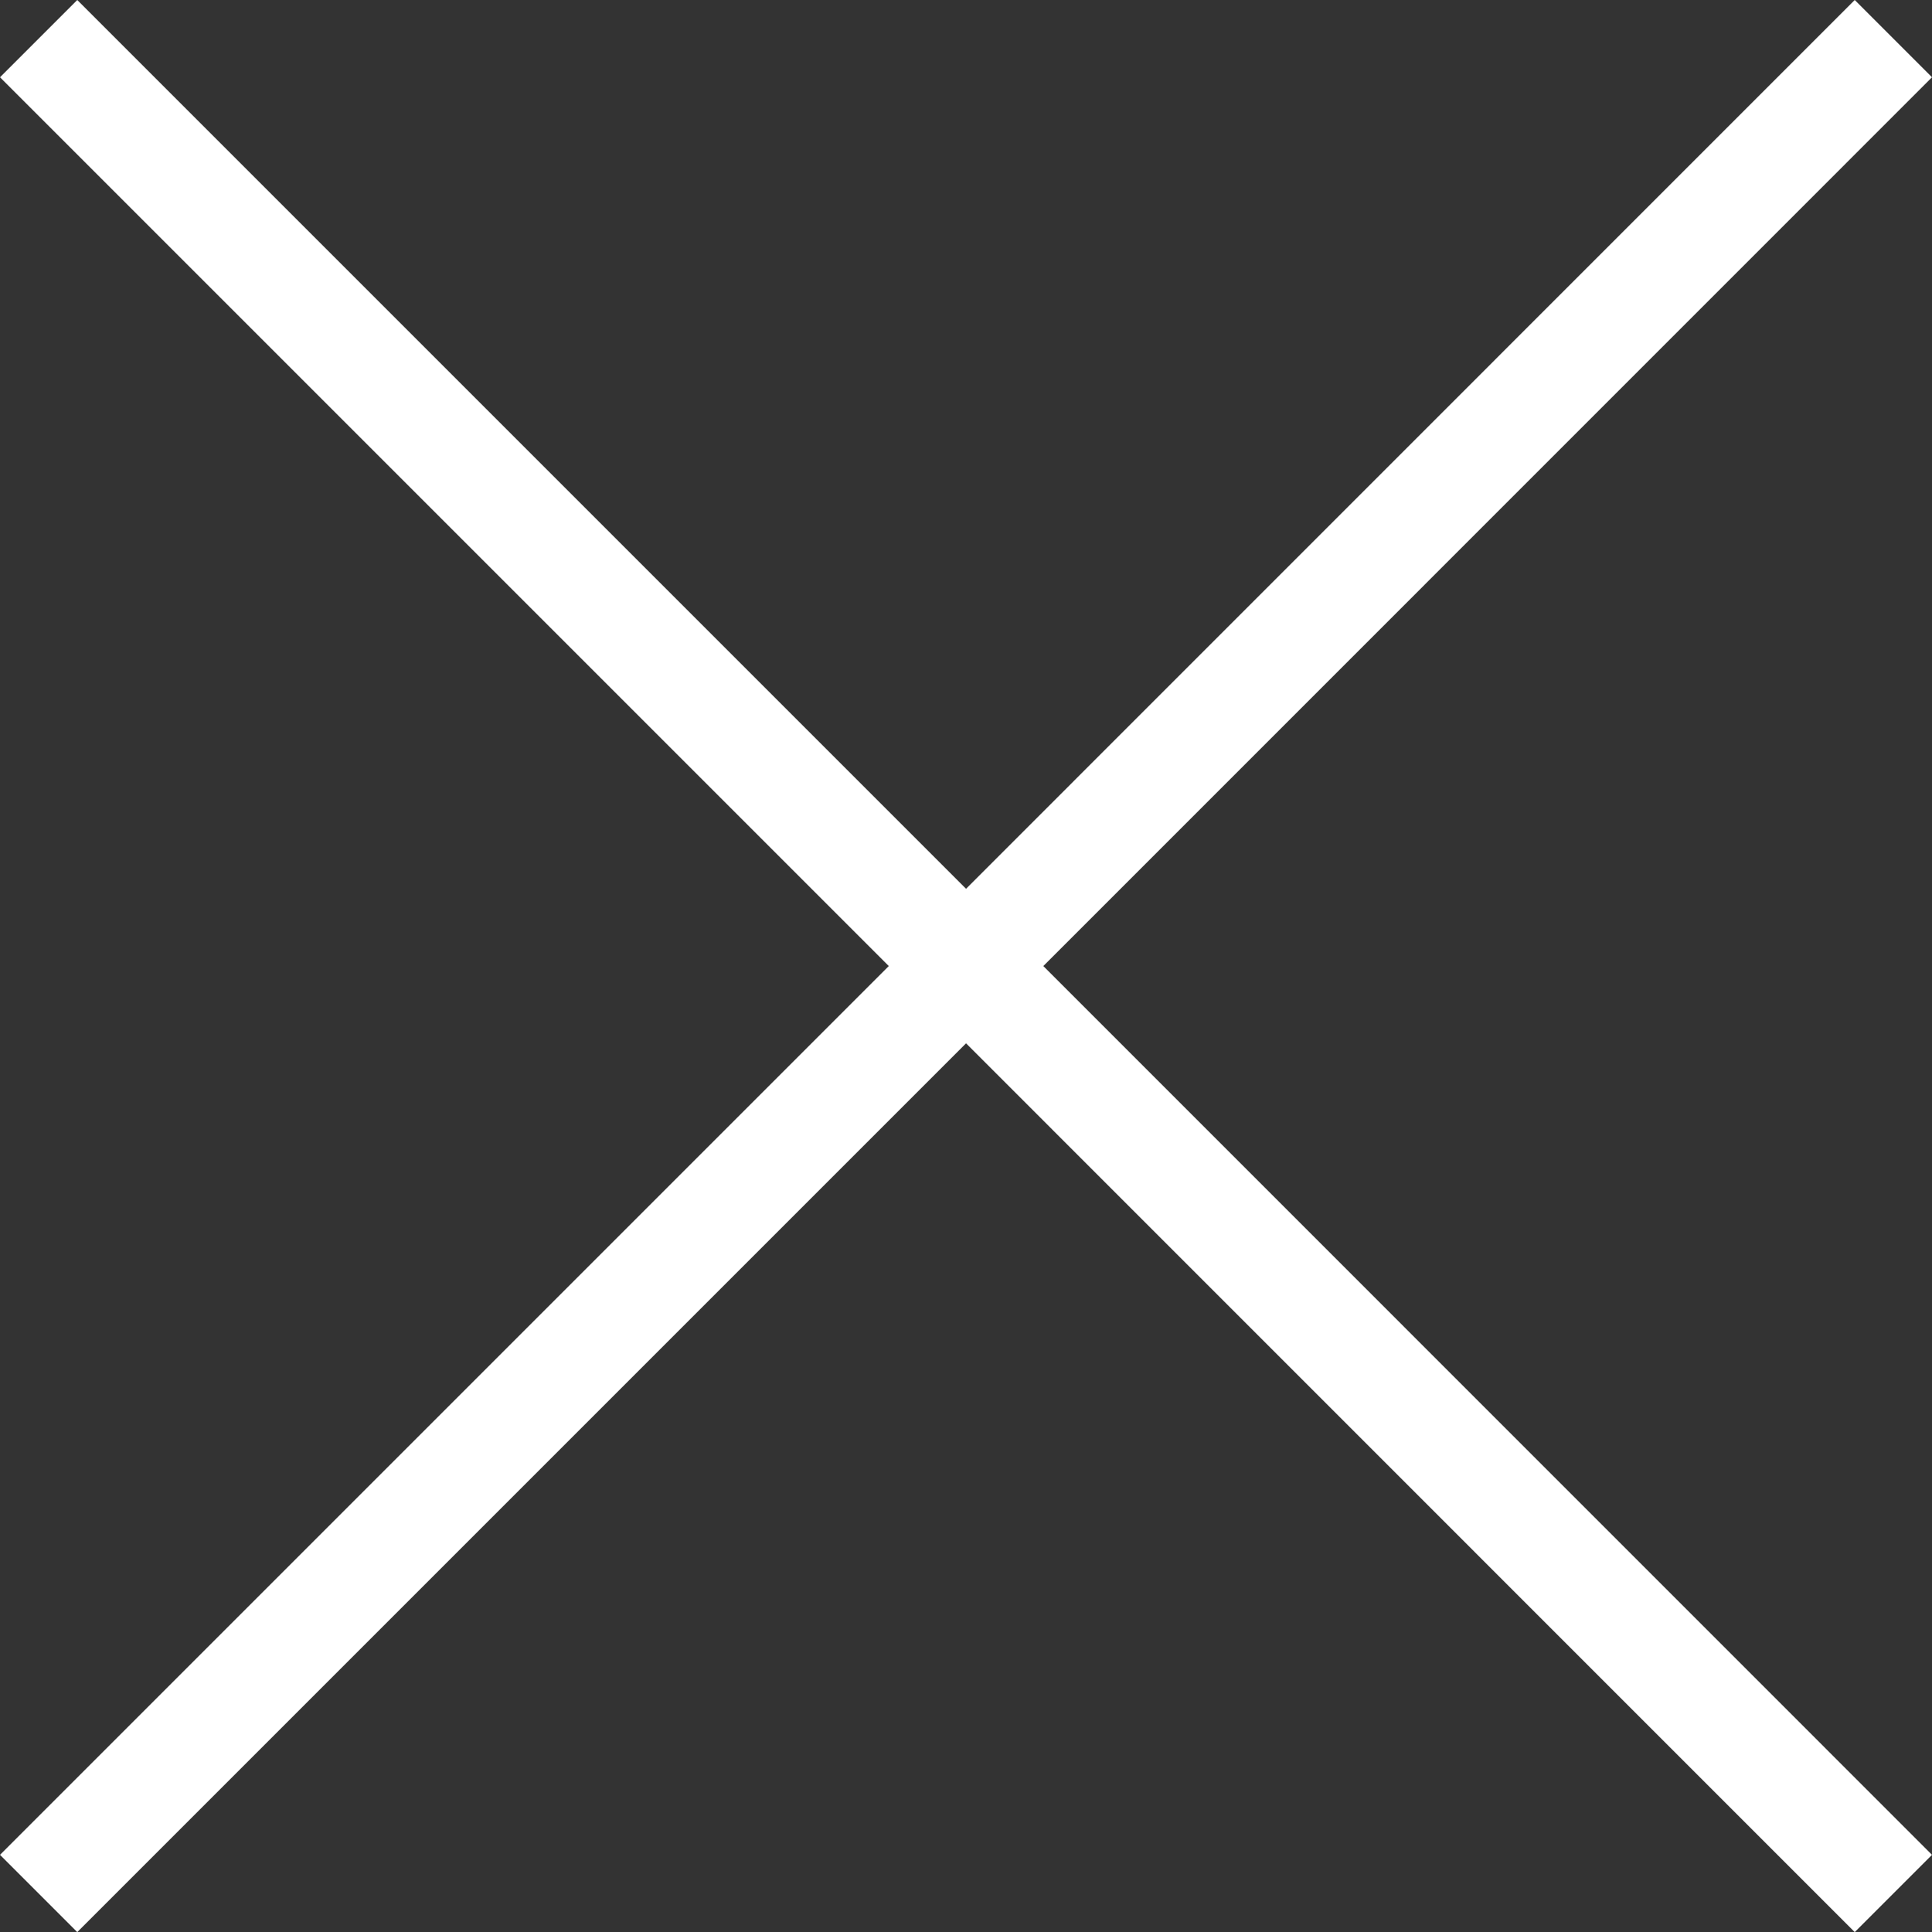 <?xml version="1.0" encoding="UTF-8" standalone="no"?>
<svg
   xmlns:dc="http://purl.org/dc/elements/1.1/"
   xmlns:cc="http://creativecommons.org/ns#"
   xmlns:rdf="http://www.w3.org/1999/02/22-rdf-syntax-ns#"
   xmlns:svg="http://www.w3.org/2000/svg"
   xmlns="http://www.w3.org/2000/svg"
   xmlns:sodipodi="http://sodipodi.sourceforge.net/DTD/sodipodi-0.dtd"
   xmlns:inkscape="http://www.inkscape.org/namespaces/inkscape"
   version="1.1"
   viewBox="0 0 17.677 17.678"
   x="0px"
   y="0px"
   id="svg2"
   inkscape:version="0.91 r13725"
   sodipodi:docname="close.svg"
   width="17.677"
   height="17.678">
  <rect x="0" y="0" width="17.677" height="17.678" fill="#333333" stroke="none"/>
  <defs
     id="defs8" />
  <sodipodi:namedview
     pagecolor="#ffffff"
     bordercolor="#666666"
     borderopacity="1"
     objecttolerance="10"
     gridtolerance="10"
     guidetolerance="10"
     inkscape:pageopacity="0"
     inkscape:pageshadow="2"
     inkscape:window-width="1311"
     inkscape:window-height="744"
     id="namedview6"
     showgrid="false"
     fit-margin-top="0"
     fit-margin-left="0"
     fit-margin-right="0"
     fit-margin-bottom="0"
     inkscape:zoom="9.8333333"
     inkscape:cx="8.9516949"
     inkscape:cy="9.328"
     inkscape:window-x="55"
     inkscape:window-y="24"
     inkscape:window-maximized="1"
     inkscape:current-layer="svg2" />
  <path
     d="M 17.677,0.707 16.97,0 8.839,8.132 0.707,0 0,0.707 8.132,8.839 0,16.971 0.707,17.678 8.839,9.546 16.97,17.678 17.677,16.971 9.546,8.839 Z"
     id="path4"
     inkscape:connector-curvature="0"
     style="fill:#ffffff;fill-opacity:1" />
</svg>
